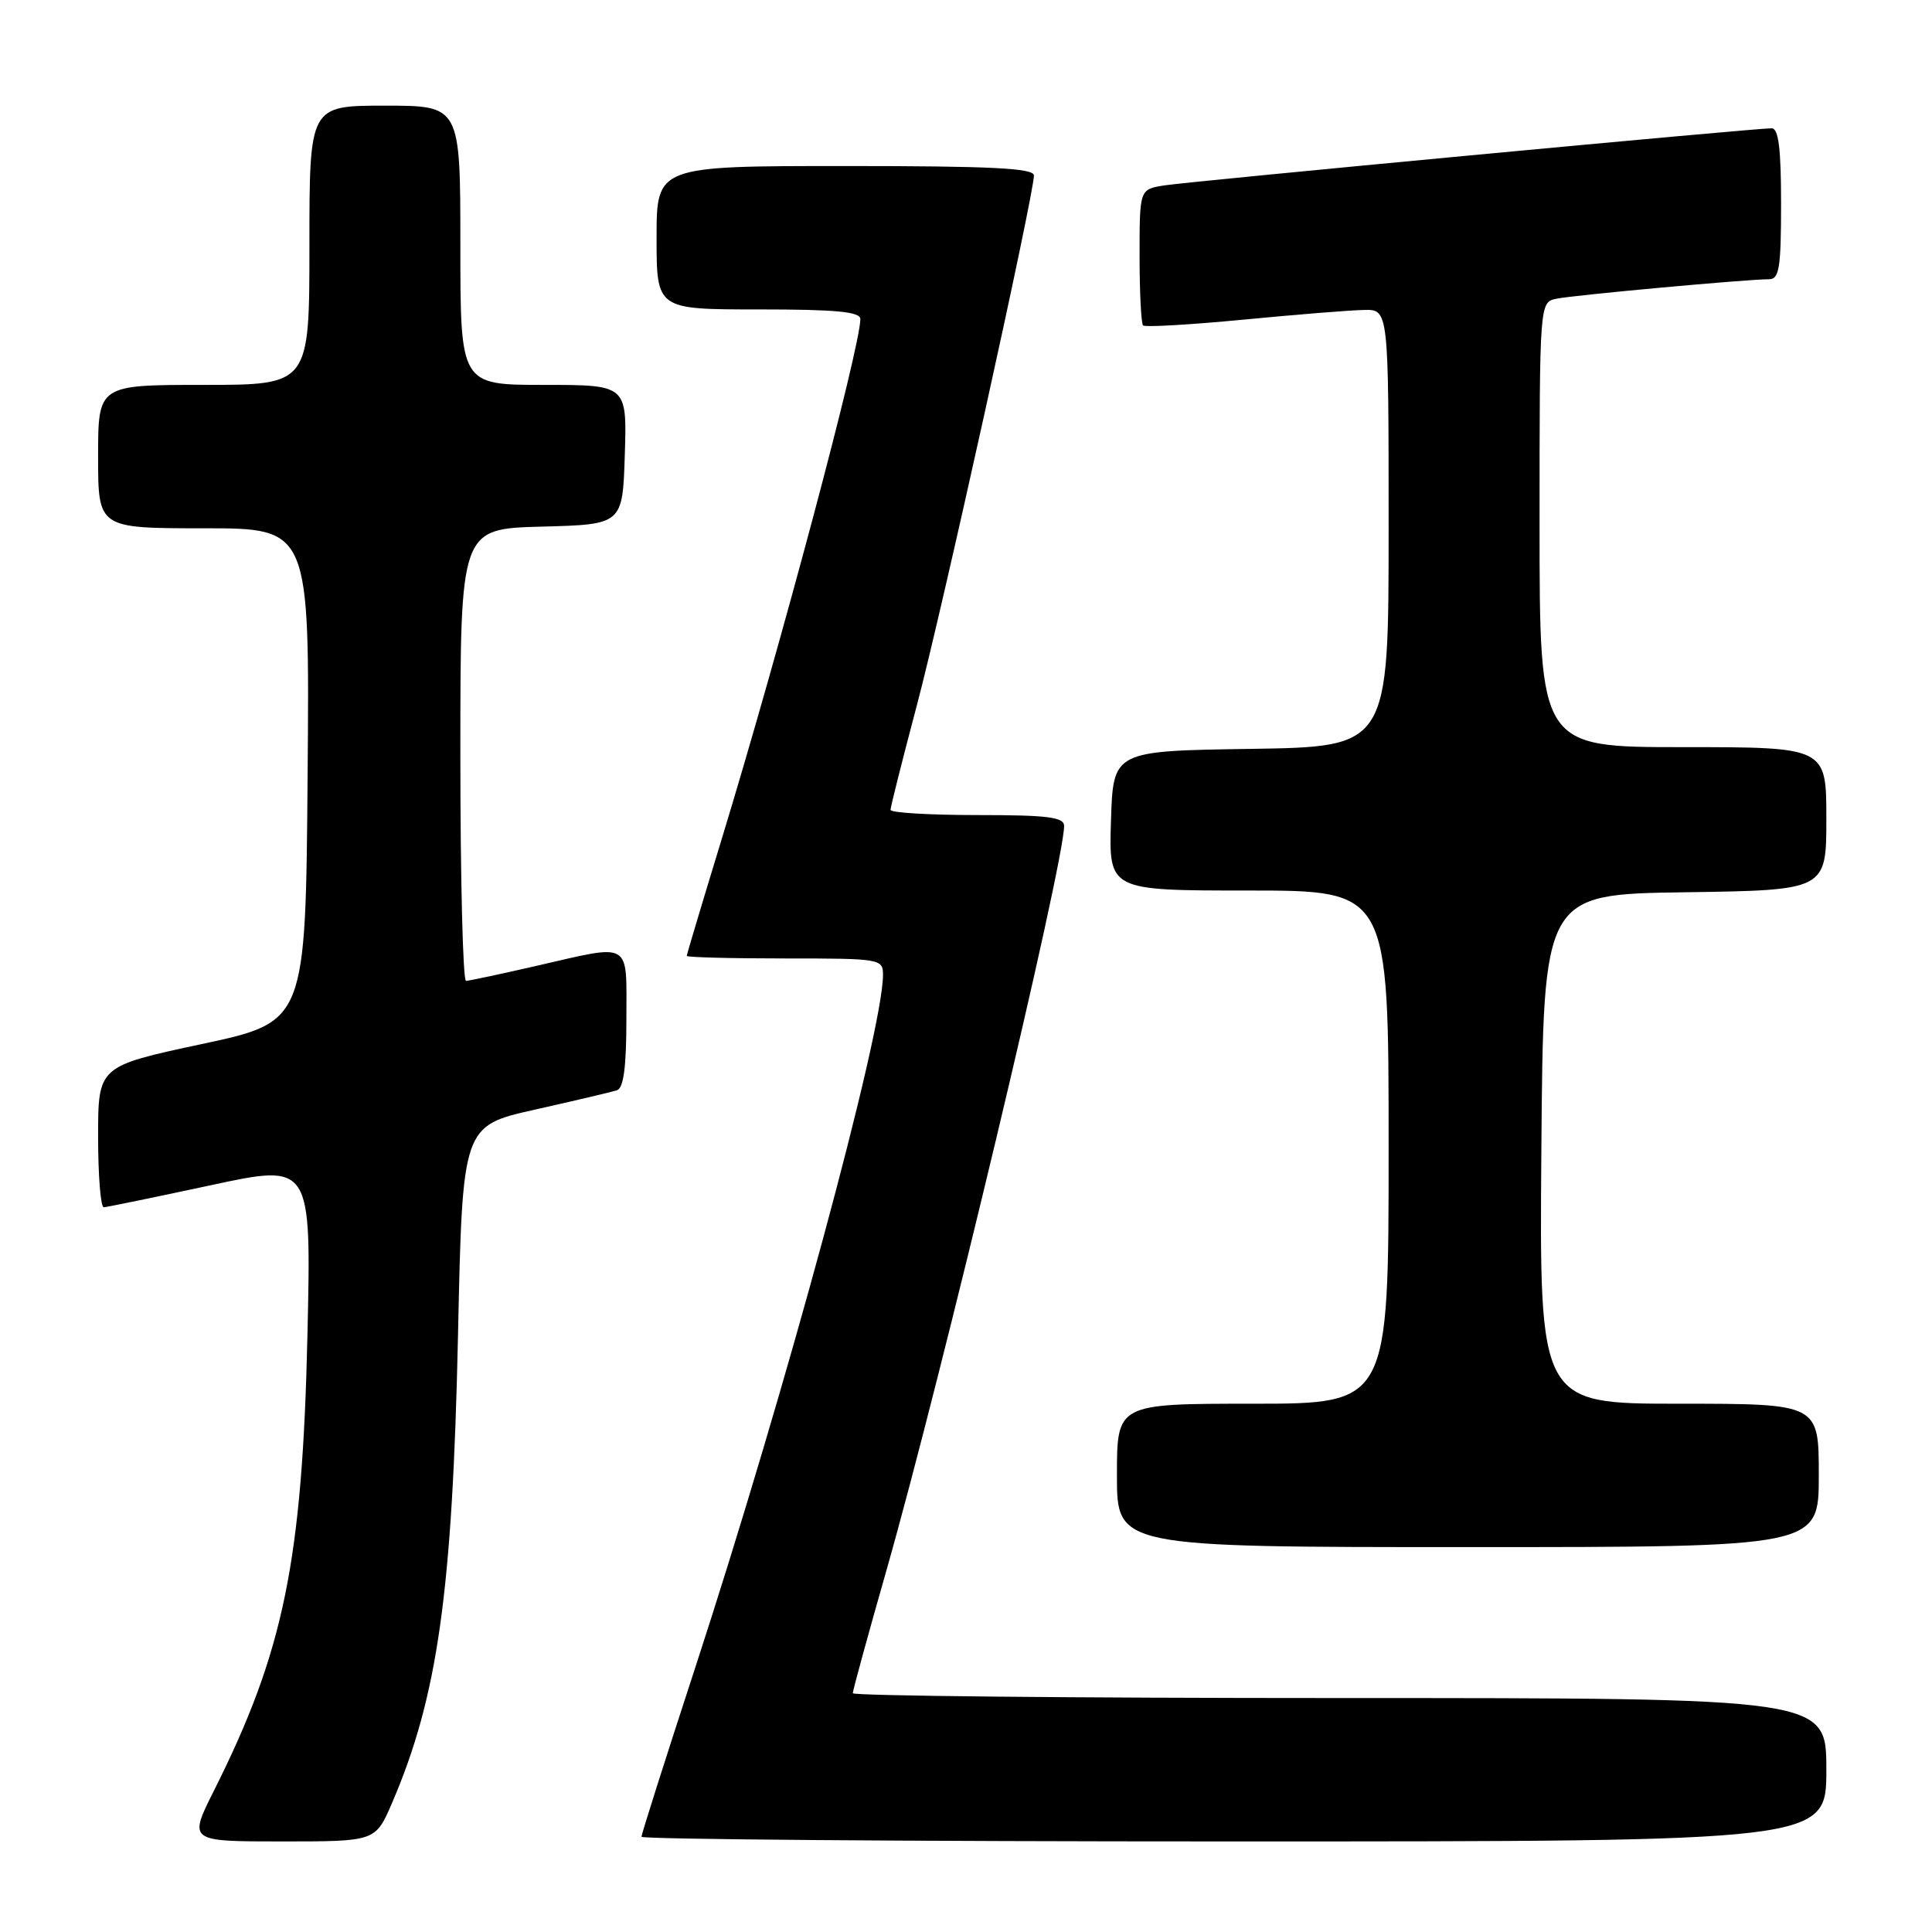 <?xml version="1.0" encoding="UTF-8" standalone="no"?>
<!DOCTYPE svg PUBLIC "-//W3C//DTD SVG 1.1//EN" "http://www.w3.org/Graphics/SVG/1.1/DTD/svg11.dtd" >
<svg xmlns="http://www.w3.org/2000/svg" xmlns:xlink="http://www.w3.org/1999/xlink" version="1.1" viewBox="0 0 256 256">
 <g >
 <path fill="currentColor"
d=" M 51.94 238.92 C 58.00 224.82 59.96 210.96 60.69 176.84 C 61.28 149.18 61.28 149.18 70.89 147.03 C 76.18 145.84 81.06 144.69 81.75 144.47 C 82.63 144.18 83.00 141.37 83.00 135.03 C 83.00 124.54 83.87 125.05 71.00 128.00 C 66.33 129.07 62.16 129.96 61.75 129.97 C 61.34 129.99 61.00 116.52 61.00 100.03 C 61.00 70.07 61.00 70.07 71.75 69.78 C 82.50 69.50 82.50 69.50 82.79 60.25 C 83.08 51.00 83.08 51.00 72.04 51.00 C 61.00 51.00 61.00 51.00 61.00 32.50 C 61.00 14.00 61.00 14.00 51.00 14.00 C 41.00 14.00 41.00 14.00 41.00 32.50 C 41.00 51.00 41.00 51.00 27.00 51.00 C 13.00 51.00 13.00 51.00 13.00 60.50 C 13.00 70.00 13.00 70.00 27.01 70.00 C 41.03 70.00 41.03 70.00 40.76 102.70 C 40.50 135.40 40.50 135.40 26.75 138.34 C 13.00 141.28 13.00 141.28 13.00 150.64 C 13.00 155.79 13.34 159.99 13.75 159.97 C 14.16 159.95 20.52 158.64 27.88 157.06 C 41.25 154.18 41.25 154.18 40.74 176.84 C 40.06 206.88 37.61 218.81 28.36 237.25 C 24.97 244.00 24.97 244.00 37.36 244.00 C 49.75 244.00 49.75 244.00 51.94 238.92 Z  M 242.00 234.50 C 242.00 225.00 242.00 225.00 177.50 225.00 C 142.02 225.00 113.00 224.71 113.00 224.36 C 113.00 224.00 115.00 216.69 117.45 208.11 C 124.81 182.26 141.00 114.44 141.00 109.44 C 141.00 108.27 138.83 108.00 129.50 108.00 C 123.17 108.00 118.00 107.69 118.00 107.31 C 118.00 106.93 119.56 100.73 121.47 93.53 C 124.83 80.90 137.00 25.80 137.00 23.25 C 137.00 22.28 131.33 22.00 112.00 22.00 C 87.00 22.00 87.00 22.00 87.00 31.50 C 87.00 41.00 87.00 41.00 100.50 41.00 C 110.77 41.00 114.00 41.30 114.00 42.28 C 114.00 45.99 103.39 85.76 95.56 111.41 C 93.05 119.62 91.00 126.48 91.00 126.66 C 91.00 126.85 96.85 127.00 104.00 127.00 C 116.69 127.00 117.00 127.05 117.00 129.18 C 117.00 136.72 104.11 184.26 92.07 221.13 C 88.18 233.03 85.00 243.04 85.00 243.38 C 85.00 243.72 120.33 244.00 163.50 244.00 C 242.00 244.00 242.00 244.00 242.00 234.50 Z  M 241.00 195.50 C 241.00 186.00 241.00 186.00 222.49 186.00 C 203.97 186.00 203.97 186.00 204.24 152.25 C 204.50 118.50 204.50 118.50 223.25 118.23 C 242.00 117.96 242.00 117.96 242.00 108.48 C 242.00 99.00 242.00 99.00 223.00 99.00 C 204.00 99.00 204.00 99.00 204.00 69.52 C 204.00 40.04 204.00 40.04 206.25 39.58 C 208.55 39.10 231.54 37.00 234.41 37.00 C 235.76 37.00 236.00 35.48 236.00 27.00 C 236.00 19.67 235.67 17.00 234.75 17.00 C 232.48 16.99 157.57 24.04 154.25 24.57 C 151.00 25.09 151.00 25.09 151.00 33.88 C 151.00 38.71 151.21 42.87 151.46 43.12 C 151.71 43.38 157.67 43.03 164.71 42.36 C 171.74 41.68 178.96 41.10 180.75 41.07 C 184.00 41.00 184.00 41.00 184.00 69.98 C 184.00 98.95 184.00 98.95 165.75 99.23 C 147.50 99.50 147.50 99.50 147.21 108.75 C 146.92 118.00 146.92 118.00 165.46 118.00 C 184.00 118.00 184.00 118.00 184.00 152.00 C 184.00 186.00 184.00 186.00 166.00 186.00 C 148.00 186.00 148.00 186.00 148.00 195.50 C 148.00 205.00 148.00 205.00 194.50 205.00 C 241.00 205.00 241.00 205.00 241.00 195.50 Z "/>
</g>
</svg>